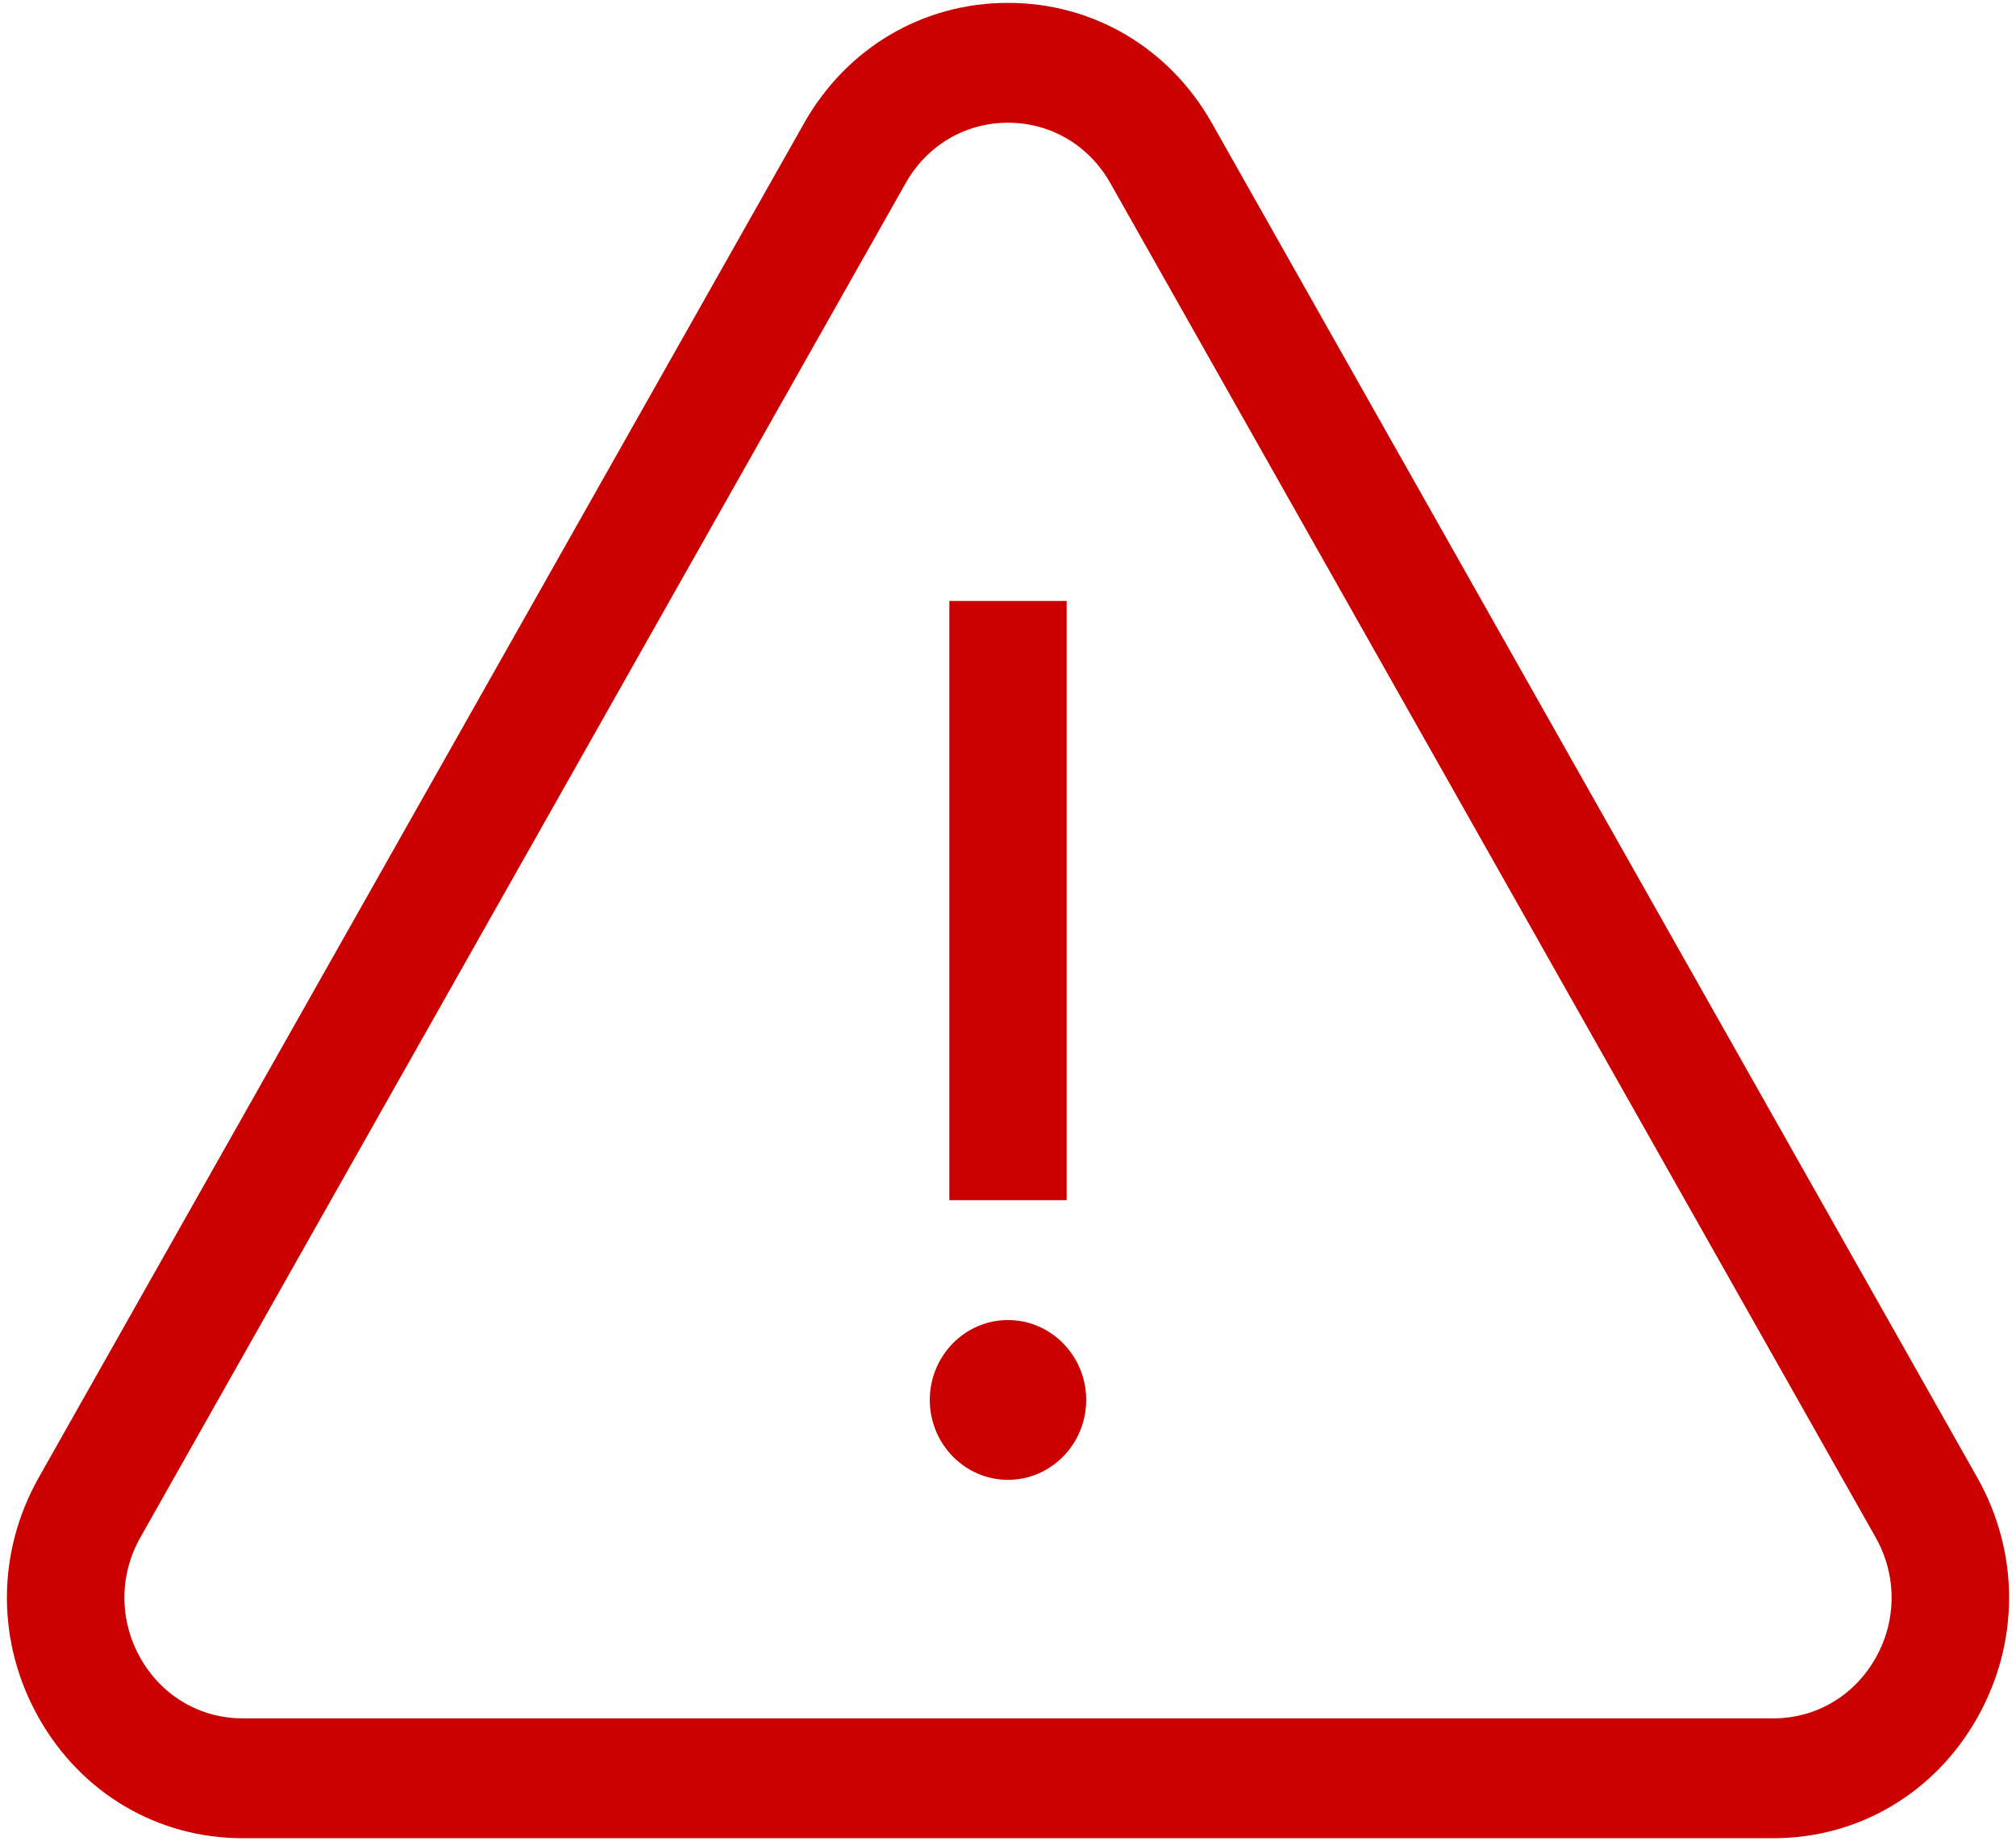<svg width="219" height="200" viewBox="0 0 219 200" fill="none" xmlns="http://www.w3.org/2000/svg">
<path d="M214.783 160.493L131.649 13.377C127.027 5.197 118.747 0.312 109.501 0.312C100.255 0.312 91.974 5.197 87.352 13.377L4.218 160.493C-0.405 168.674 -0.405 178.442 4.218 186.623C8.841 194.803 17.121 199.688 26.367 199.688H192.634C201.88 199.688 210.16 194.803 214.783 186.623C219.407 178.442 219.407 168.674 214.783 160.493ZM203.748 180.114C201.428 184.219 197.273 186.669 192.634 186.669H26.367C21.727 186.669 17.573 184.219 15.253 180.114C12.934 176.009 12.934 171.108 15.253 167.003L98.388 19.887C100.707 15.782 104.862 13.332 109.501 13.332C114.14 13.332 118.295 15.782 120.614 19.887L203.748 167.003C206.067 171.108 206.067 176.009 203.748 180.114Z" fill="#CB0000"/>
<path d="M115.871 65.283H103.129V130.378H115.871V65.283Z" fill="#CB0000"/>
<path d="M109.501 143.398C104.816 143.398 101.005 147.291 101.005 152.077C101.005 156.863 104.816 160.757 109.501 160.757C114.184 160.757 117.996 156.863 117.996 152.077C117.996 147.291 114.185 143.398 109.501 143.398Z" fill="#CB0000"/>
</svg>
